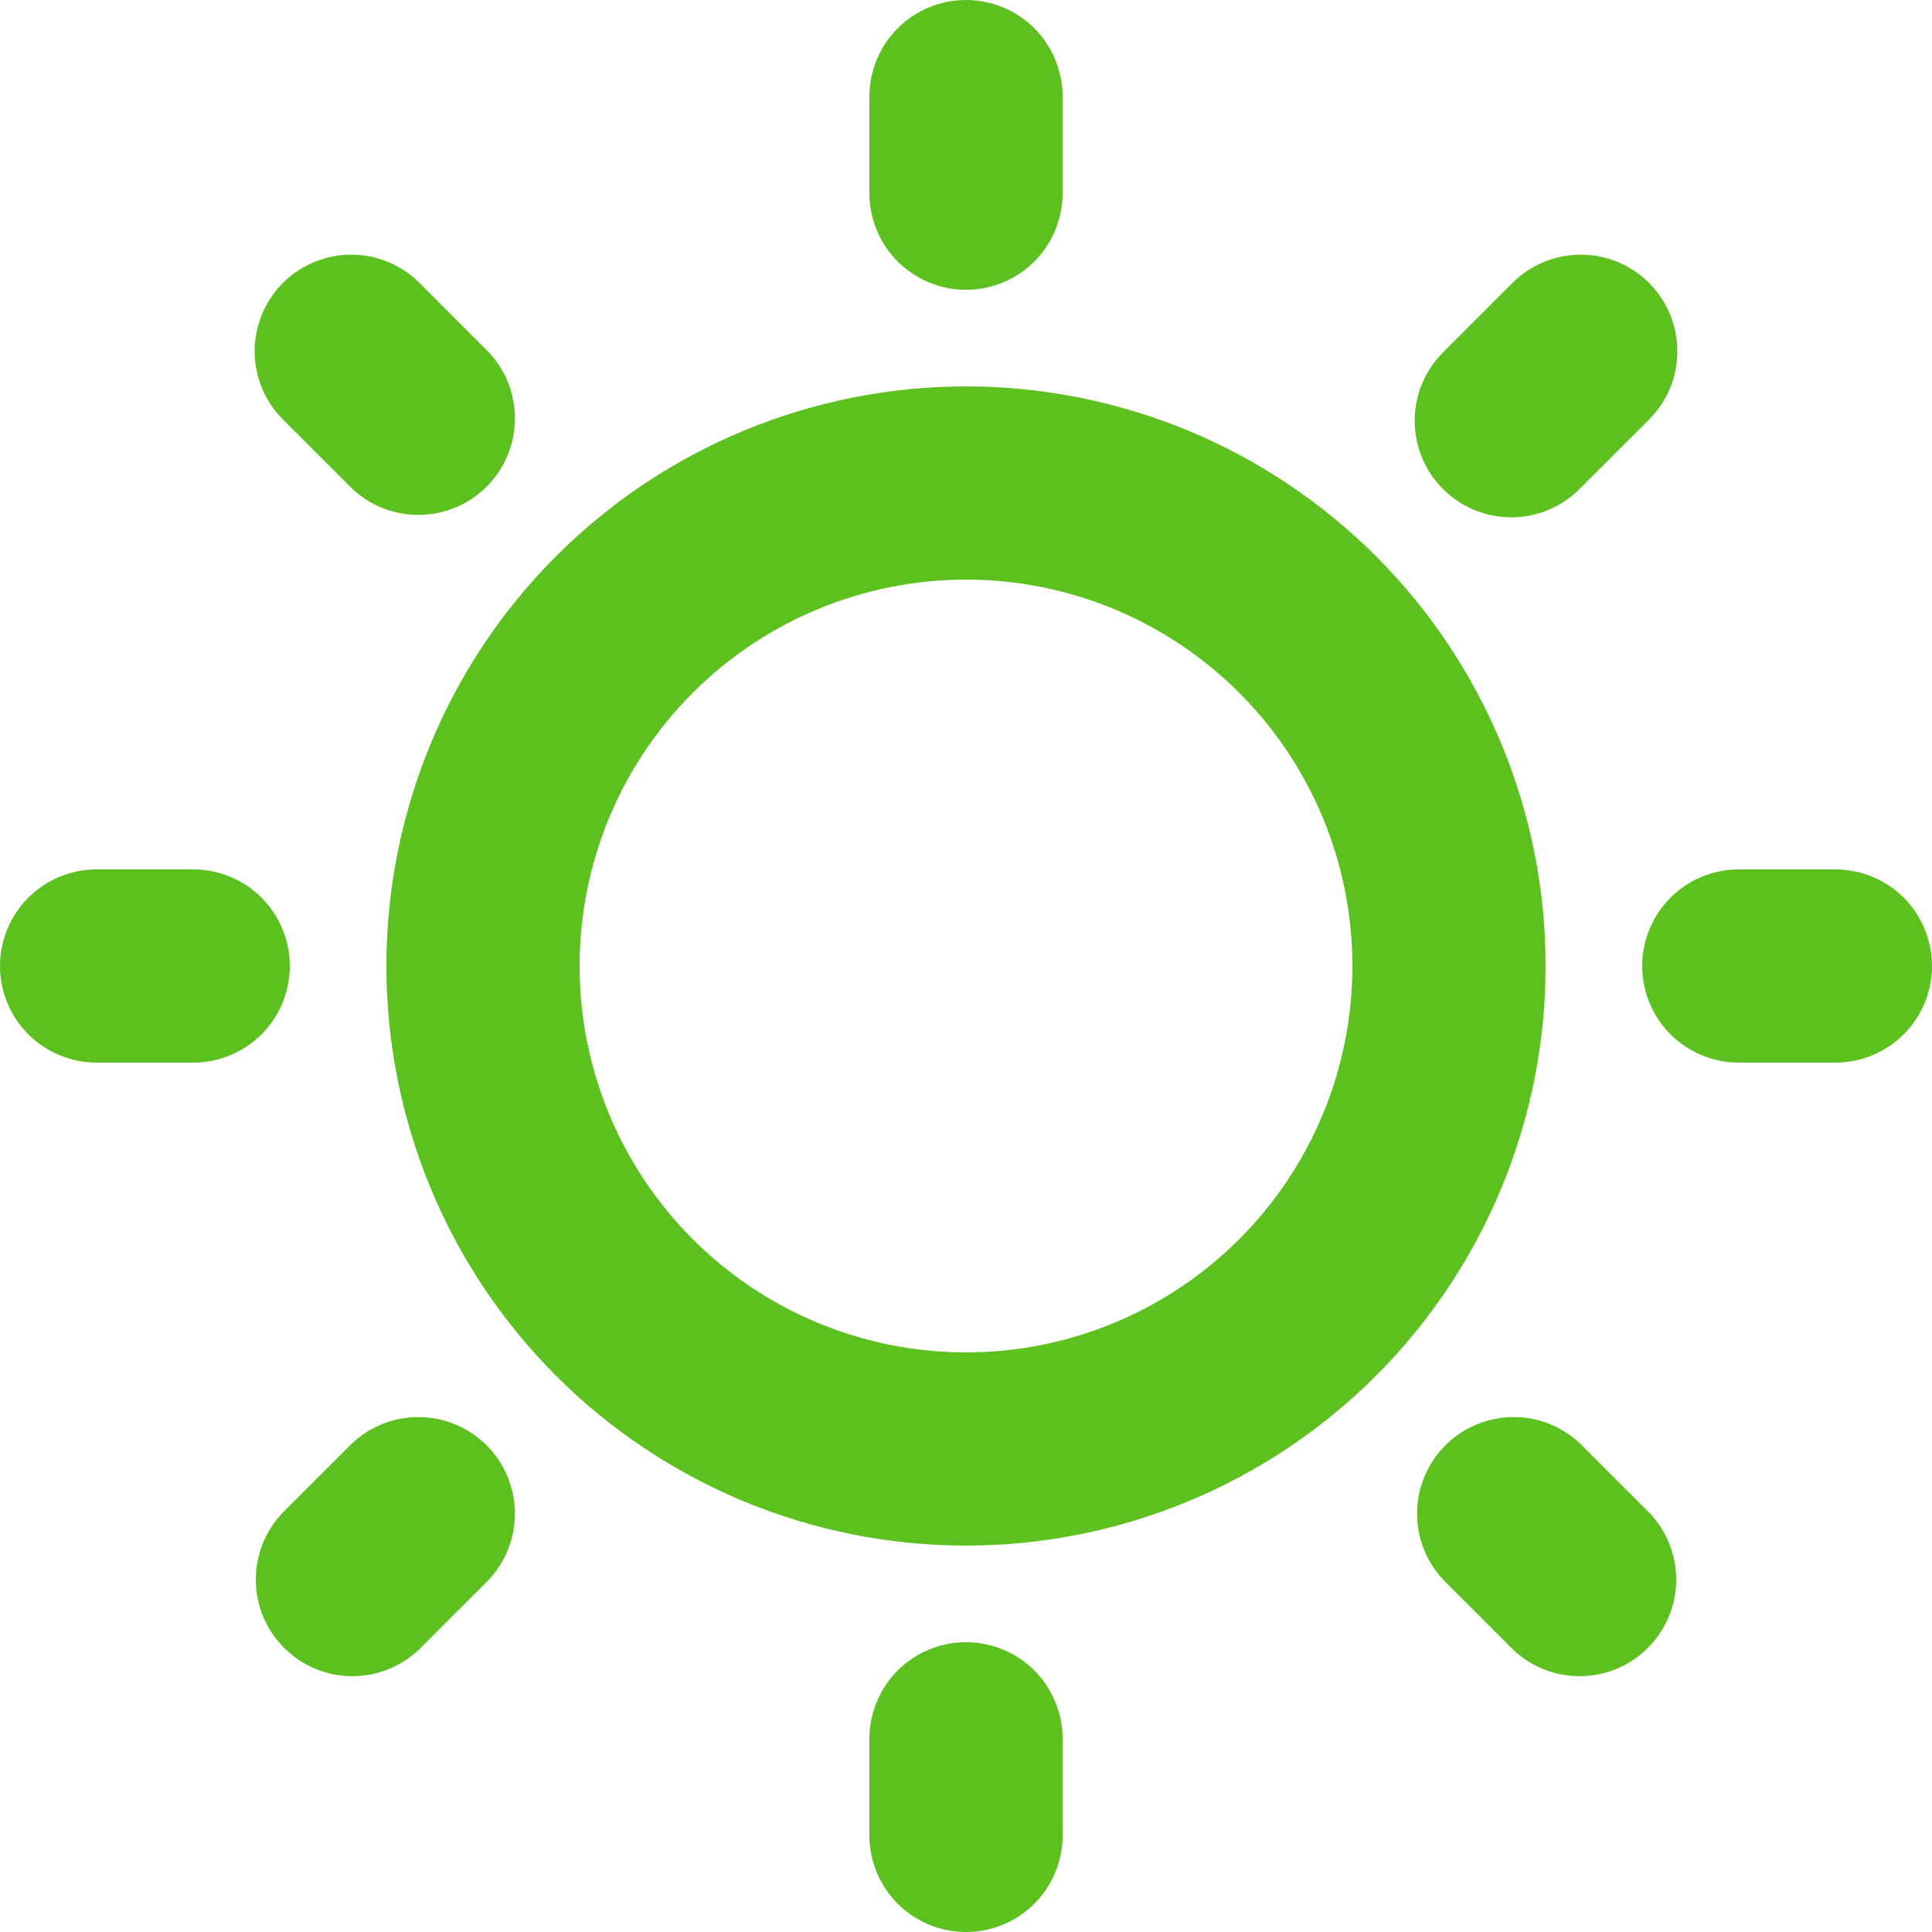 <svg width="27" height="27" viewBox="0 0 27 27" fill="none" xmlns="http://www.w3.org/2000/svg">
<path d="M13.5 0C13.858 0 14.201 0.142 14.455 0.395C14.708 0.649 14.85 0.992 14.85 1.35V2.7C14.85 3.058 14.708 3.401 14.455 3.655C14.201 3.908 13.858 4.05 13.5 4.05C13.142 4.05 12.799 3.908 12.545 3.655C12.292 3.401 12.15 3.058 12.15 2.7V1.35C12.15 0.992 12.292 0.649 12.545 0.395C12.799 0.142 13.142 0 13.5 0ZM23.046 3.954C23.299 4.207 23.441 4.551 23.441 4.909C23.441 5.267 23.299 5.61 23.046 5.863L22.091 6.817C21.967 6.946 21.818 7.049 21.653 7.12C21.488 7.191 21.311 7.228 21.132 7.23C20.953 7.231 20.775 7.197 20.609 7.129C20.443 7.061 20.293 6.961 20.166 6.834C20.039 6.707 19.939 6.557 19.871 6.391C19.803 6.225 19.769 6.047 19.77 5.868C19.772 5.689 19.809 5.512 19.88 5.347C19.951 5.182 20.054 5.033 20.183 4.909L21.137 3.954C21.39 3.701 21.733 3.559 22.091 3.559C22.449 3.559 22.793 3.701 23.046 3.954ZM3.954 3.954C4.207 3.701 4.551 3.559 4.909 3.559C5.267 3.559 5.61 3.701 5.863 3.954L6.817 4.909C7.063 5.163 7.199 5.504 7.196 5.858C7.193 6.212 7.051 6.551 6.801 6.801C6.551 7.051 6.212 7.193 5.858 7.196C5.504 7.199 5.163 7.063 4.909 6.817L3.954 5.863C3.701 5.61 3.559 5.267 3.559 4.909C3.559 4.551 3.701 4.207 3.954 3.954ZM13.5 8.1C12.068 8.1 10.694 8.669 9.682 9.682C8.669 10.694 8.1 12.068 8.1 13.5C8.1 14.932 8.669 16.306 9.682 17.318C10.694 18.331 12.068 18.9 13.5 18.9C14.932 18.9 16.306 18.331 17.318 17.318C18.331 16.306 18.9 14.932 18.9 13.5C18.9 12.068 18.331 10.694 17.318 9.682C16.306 8.669 14.932 8.1 13.5 8.1ZM5.4 13.5C5.4 11.352 6.253 9.291 7.772 7.772C9.291 6.253 11.352 5.4 13.5 5.4C15.648 5.4 17.709 6.253 19.228 7.772C20.747 9.291 21.6 11.352 21.6 13.5C21.6 15.648 20.747 17.709 19.228 19.228C17.709 20.747 15.648 21.6 13.5 21.6C11.352 21.6 9.291 20.747 7.772 19.228C6.253 17.709 5.4 15.648 5.4 13.5ZM0 13.5C0 13.142 0.142 12.799 0.395 12.545C0.649 12.292 0.992 12.15 1.35 12.15H2.7C3.058 12.15 3.401 12.292 3.655 12.545C3.908 12.799 4.05 13.142 4.05 13.5C4.05 13.858 3.908 14.201 3.655 14.455C3.401 14.708 3.058 14.85 2.7 14.85H1.35C0.992 14.85 0.649 14.708 0.395 14.455C0.142 14.201 0 13.858 0 13.5ZM22.95 13.5C22.95 13.142 23.092 12.799 23.345 12.545C23.599 12.292 23.942 12.15 24.3 12.15H25.65C26.008 12.15 26.351 12.292 26.605 12.545C26.858 12.799 27 13.142 27 13.5C27 13.858 26.858 14.201 26.605 14.455C26.351 14.708 26.008 14.85 25.65 14.85H24.3C23.942 14.85 23.599 14.708 23.345 14.455C23.092 14.201 22.95 13.858 22.95 13.5ZM4.909 20.183C5.163 19.937 5.504 19.8 5.858 19.804C6.212 19.807 6.551 19.949 6.801 20.199C7.051 20.449 7.193 20.788 7.196 21.142C7.199 21.496 7.063 21.837 6.817 22.091L5.863 23.046C5.608 23.292 5.267 23.428 4.913 23.425C4.559 23.422 4.221 23.28 3.971 23.029C3.72 22.779 3.578 22.441 3.575 22.087C3.572 21.733 3.708 21.392 3.954 21.137L4.909 20.183ZM20.183 22.091C19.937 21.837 19.8 21.496 19.804 21.142C19.807 20.788 19.949 20.449 20.199 20.199C20.449 19.949 20.788 19.807 21.142 19.804C21.496 19.8 21.837 19.937 22.091 20.183L23.046 21.137C23.292 21.392 23.428 21.733 23.425 22.087C23.422 22.441 23.28 22.779 23.029 23.029C22.779 23.28 22.441 23.422 22.087 23.425C21.733 23.428 21.392 23.292 21.137 23.046L20.183 22.091ZM13.5 22.95C13.858 22.95 14.201 23.092 14.455 23.345C14.708 23.599 14.85 23.942 14.85 24.3V25.65C14.85 26.008 14.708 26.351 14.455 26.605C14.201 26.858 13.858 27 13.5 27C13.142 27 12.799 26.858 12.545 26.605C12.292 26.351 12.15 26.008 12.15 25.65V24.3C12.15 23.942 12.292 23.599 12.545 23.345C12.799 23.092 13.142 22.95 13.5 22.95Z" fill="#5CC11F"/>
</svg>
